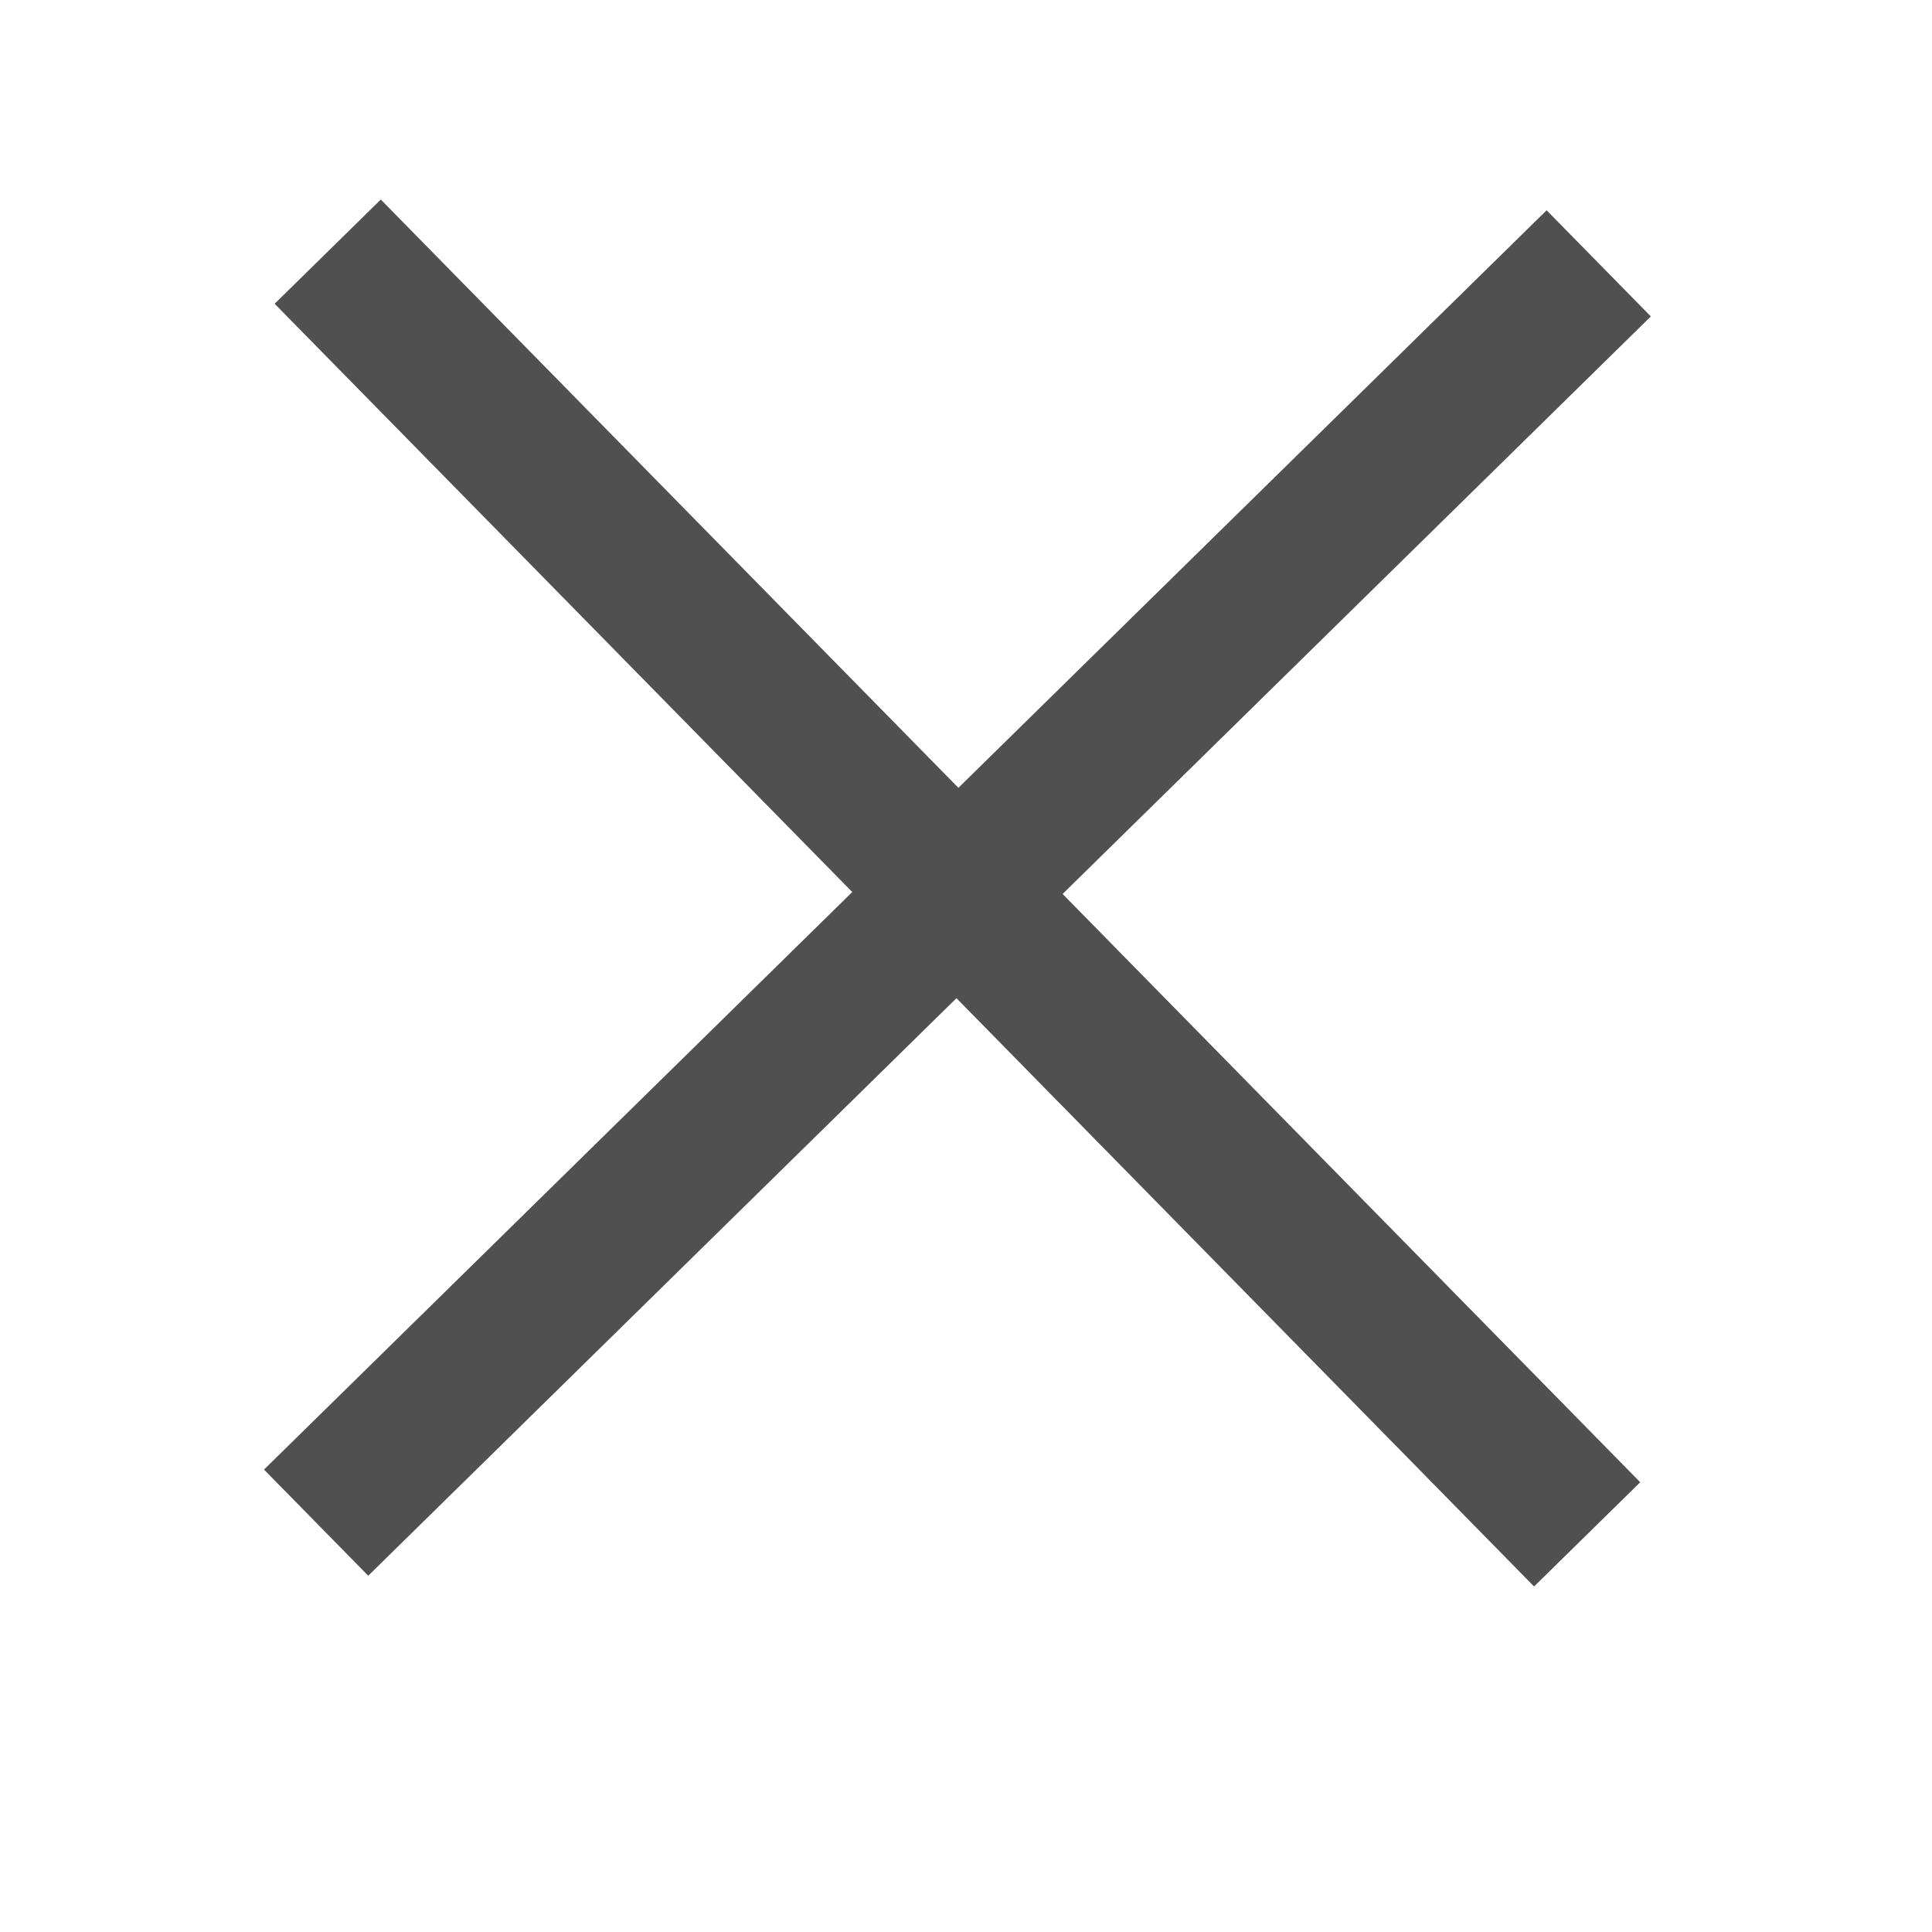 <?xml version="1.0" encoding="UTF-8" standalone="no"?>
<!-- Created with Inkscape (http://www.inkscape.org/) -->

<svg
   xmlns:dc="http://purl.org/dc/elements/1.1/"
   xmlns:cc="http://creativecommons.org/ns#"
   xmlns:rdf="http://www.w3.org/1999/02/22-rdf-syntax-ns#"
   xmlns:svg="http://www.w3.org/2000/svg"
   xmlns="http://www.w3.org/2000/svg"
   xmlns:sodipodi="http://sodipodi.sourceforge.net/DTD/sodipodi-0.dtd"
   xmlns:inkscape="http://www.inkscape.org/namespaces/inkscape"
   width="16px"
   height="16px"
   id="svg3889"
   version="1.1"
   inkscape:version="0.48.3.1 r9886"
   sodipodi:docname="barrier.svg">
  <defs
     id="defs3891" />
  <sodipodi:namedview
     id="base"
     pagecolor="#ffffff"
     bordercolor="#666666"
     borderopacity="1.0"
     inkscape:pageopacity="0.0"
     inkscape:pageshadow="2"
     inkscape:zoom="22.197802"
     inkscape:cx="8"
     inkscape:cy="8"
     inkscape:current-layer="layer1"
     showgrid="true"
     inkscape:grid-bbox="true"
     inkscape:document-units="px"
     inkscape:window-width="597"
     inkscape:window-height="728"
     inkscape:window-x="720"
     inkscape:window-y="72"
     inkscape:window-maximized="0" />
  <g
     id="layer1"
     inkscape:label="Layer 1"
     inkscape:groupmode="layer">
    <g
       transform="translate(6.212,15.036)"
       id="g3853"
       inkscape:export-filename="/home/rainer/Dokumente/OSM/Render/CarteVelo/project/CarteVeloBase/img/barrier.png"
       inkscape:export-xdpi="90"
       inkscape:export-ydpi="90">
      <path
         inkscape:export-ydpi="90"
         inkscape:export-xdpi="90"
         inkscape:export-filename="/home/rainer/Dokumente/OSM/Render/CarteVelo/project/CarteVeloBase/img/gate-medium.png"
         style="fill:none;stroke:#505050;stroke-width:1.232;stroke-linecap:butt;stroke-linejoin:miter;stroke-miterlimit:3.8;stroke-opacity:1;stroke-dasharray:none"
         d="M -3.498,-12.952 C 6.932,-2.329 6.932,-2.329 6.932,-2.329"
         id="path3789-5"
         inkscape:connector-curvature="0" />
      <path
         inkscape:export-ydpi="90"
         inkscape:export-xdpi="90"
         inkscape:export-filename="/home/rainer/Dokumente/OSM/Render/CarteVelo/project/CarteVeloBase/img/gate-medium.png"
         style="fill:none;stroke:#505050;stroke-width:1.232;stroke-linecap:butt;stroke-linejoin:miter;stroke-miterlimit:3.8;stroke-opacity:1;stroke-dasharray:none"
         d="M -3.594,-2.426 C 7.028,-12.855 7.028,-12.855 7.028,-12.855"
         id="path3789-50"
         inkscape:connector-curvature="0" />
    </g>
  </g>
</svg>
